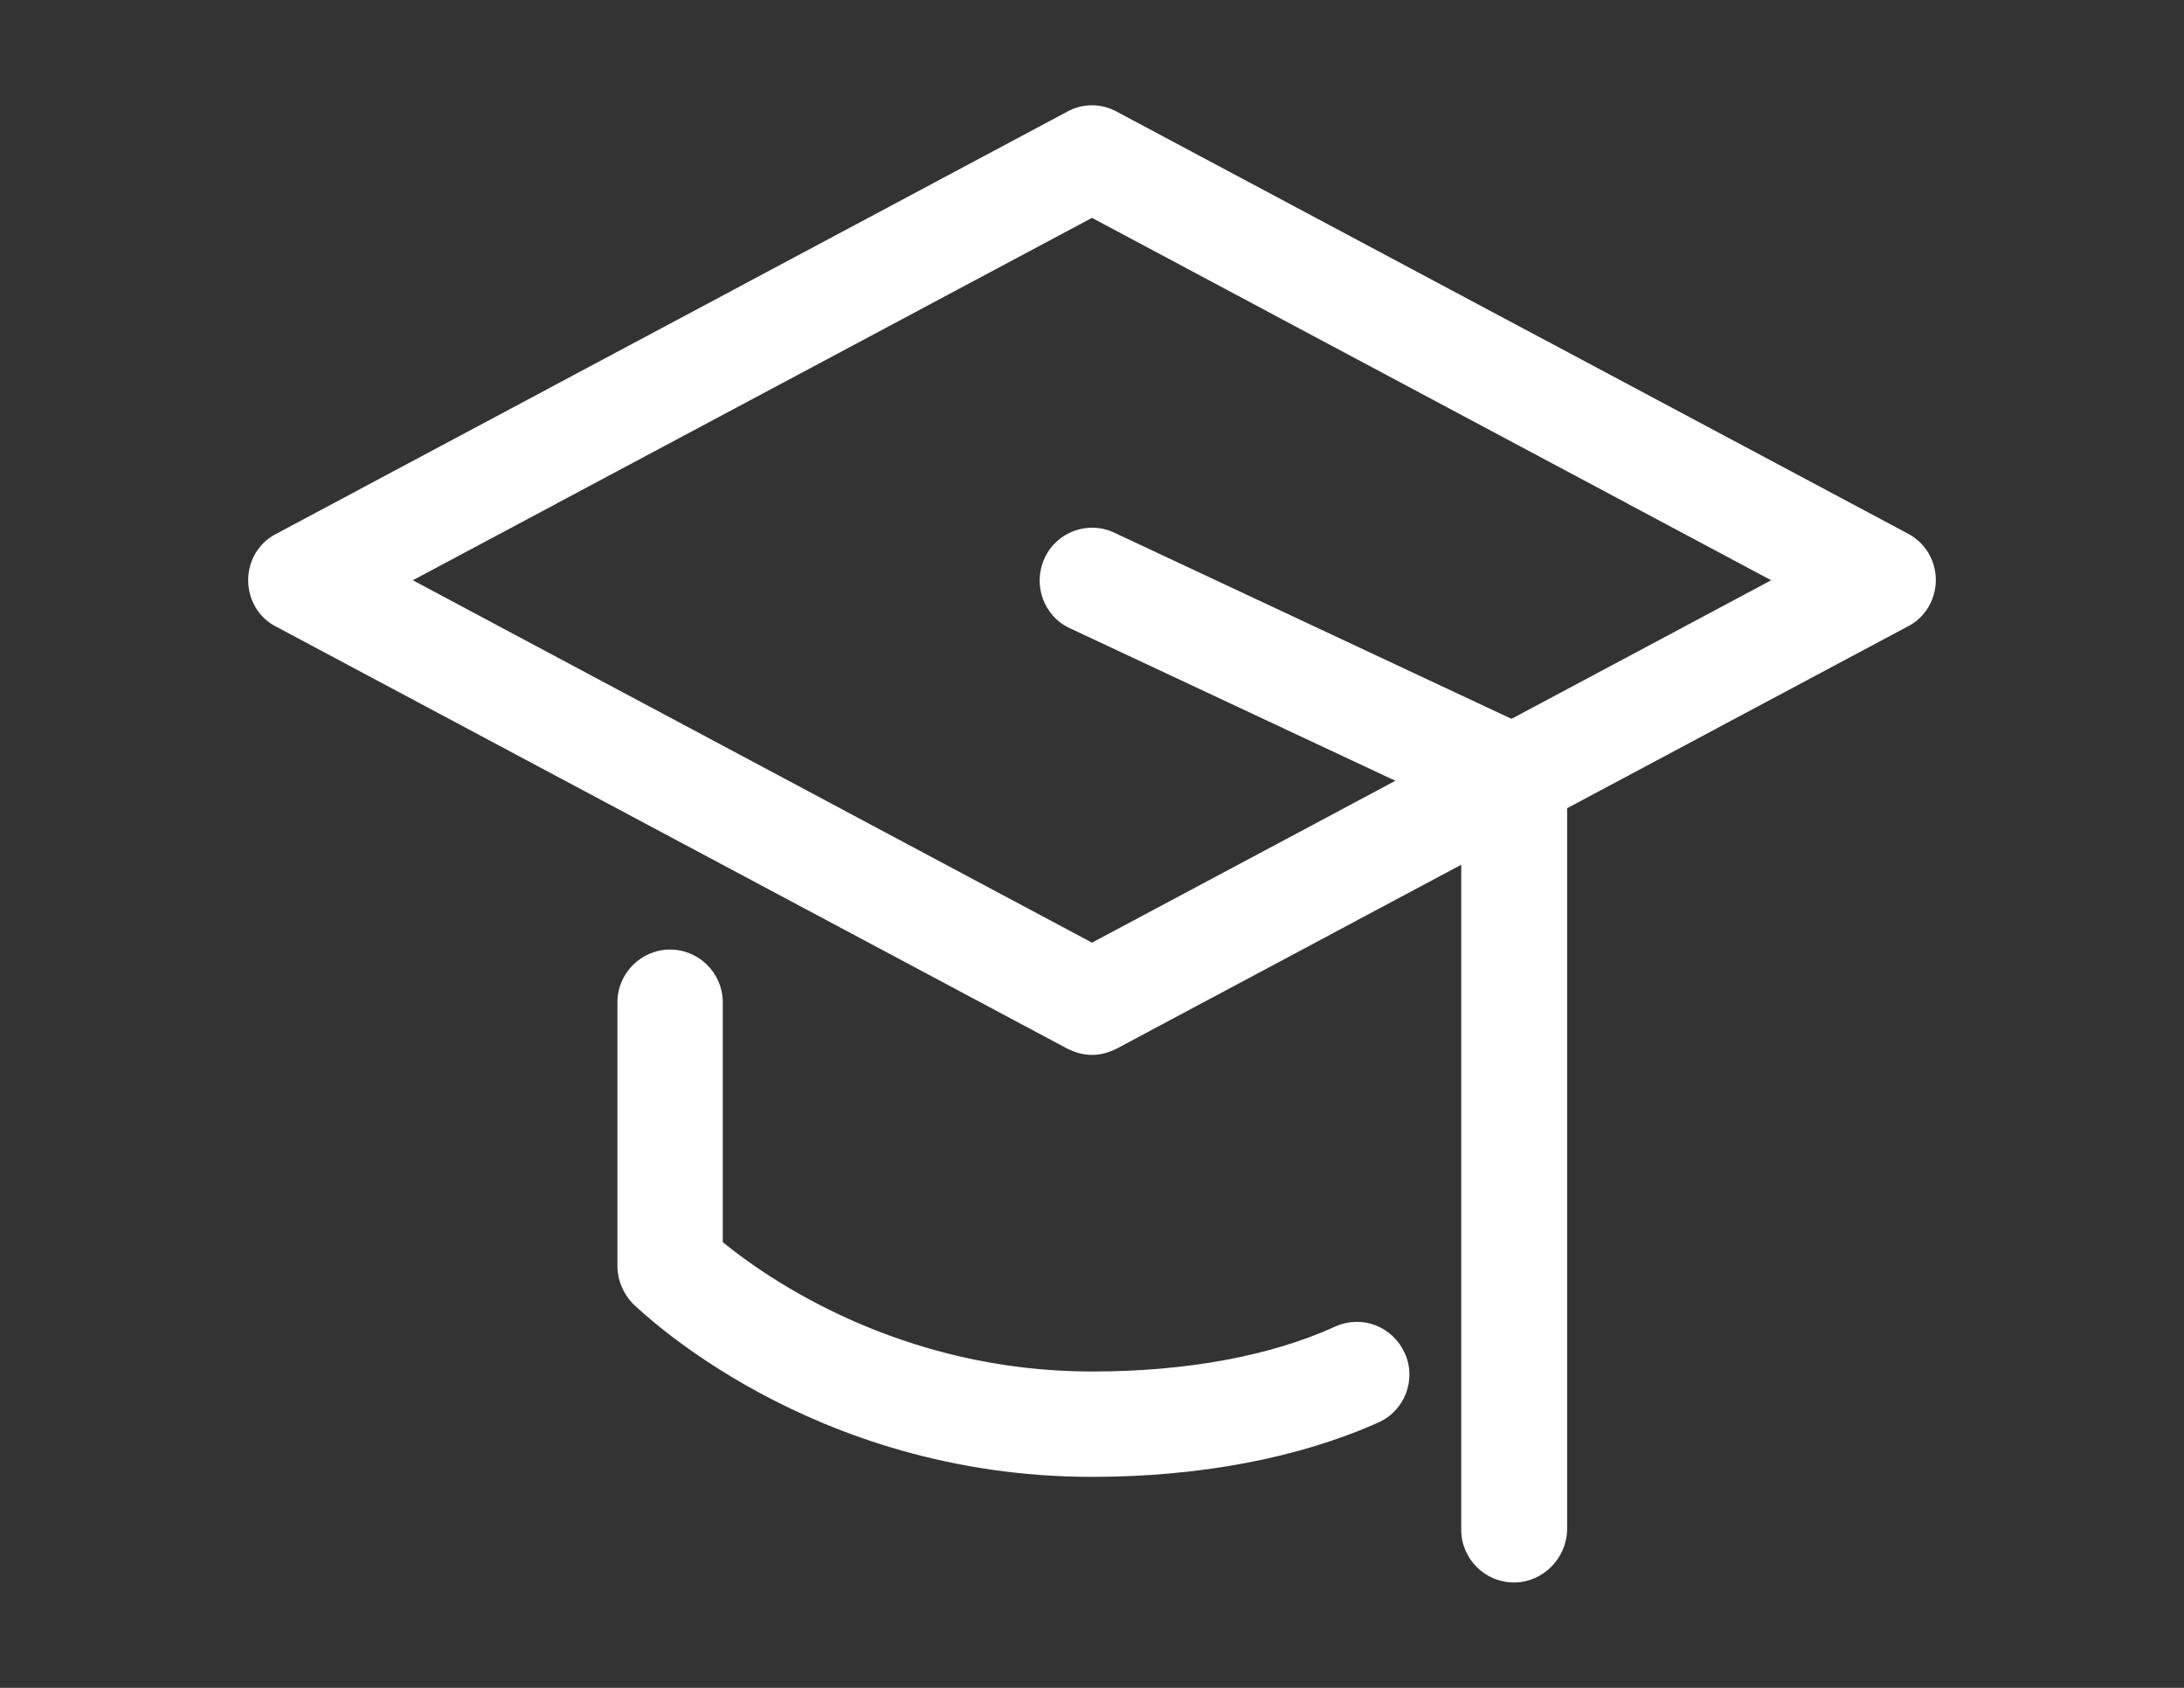 <?xml version="1.0" encoding="utf-8"?>
<!-- Generator: Adobe Illustrator 17.1.0, SVG Export Plug-In . SVG Version: 6.00 Build 0)  -->
<!DOCTYPE svg PUBLIC "-//W3C//DTD SVG 1.1//EN" "http://www.w3.org/Graphics/SVG/1.1/DTD/svg11.dtd">
<svg version="1.1" id="Layer_1" xmlns="http://www.w3.org/2000/svg" xmlns:xlink="http://www.w3.org/1999/xlink" x="0px" y="0px"
	 viewBox="0 0 792 612" enable-background="new 0 0 792 612" xml:space="preserve">
<rect x="0" y="0" width="792" height="612" fill="#333333" stroke="none"/>
<g>
	<path fill="#FFFFFF" d="M396,382.5c-3.1,0-6.1-0.8-9-2.3l-286.9-153C93.8,224,90,217.5,90,210.4s3.8-13.6,10.1-16.8L387,40.5
		c5.5-3.1,12.4-3.1,18,0l286.9,153c6.3,3.3,10.1,9.8,10.1,16.8s-3.8,13.6-10.1,16.8L405,380.2C402.1,381.7,399.1,382.5,396,382.5z
		 M149.7,210.4L396,341.8l246.3-131.4L396,79L149.7,210.4z"/>
	<path fill="#FFFFFF" d="M549,573.8c-10.5,0-19.1-8.6-19.1-19.1V294.3L388,227.8c-9.6-4.4-13.6-15.9-9.2-25.4
		c4.4-9.6,15.9-13.8,25.4-9.2l153,71.7c6.7,3.1,11.1,9.9,11.1,17.4v272.3C568.1,565.1,559.5,573.8,549,573.8z"/>
	<path fill="#FFFFFF" d="M396,535.5c-102.3,0-163.9-60.4-166.6-62.9c-3.4-3.6-5.5-8.4-5.5-13.6v-95.6c0-10.5,8.6-19.1,19.1-19.1
		s19.1,8.6,19.1,19.1v87c15.7,12.8,63.9,46.9,133.9,46.9c33.9,0,64.5-5.5,88.2-16.3c9.8-4.4,20.8,0,25.2,9.6s0,21-9.6,25.2
		C471.2,528.6,435.2,535.5,396,535.5z"/>
</g>
</svg>
